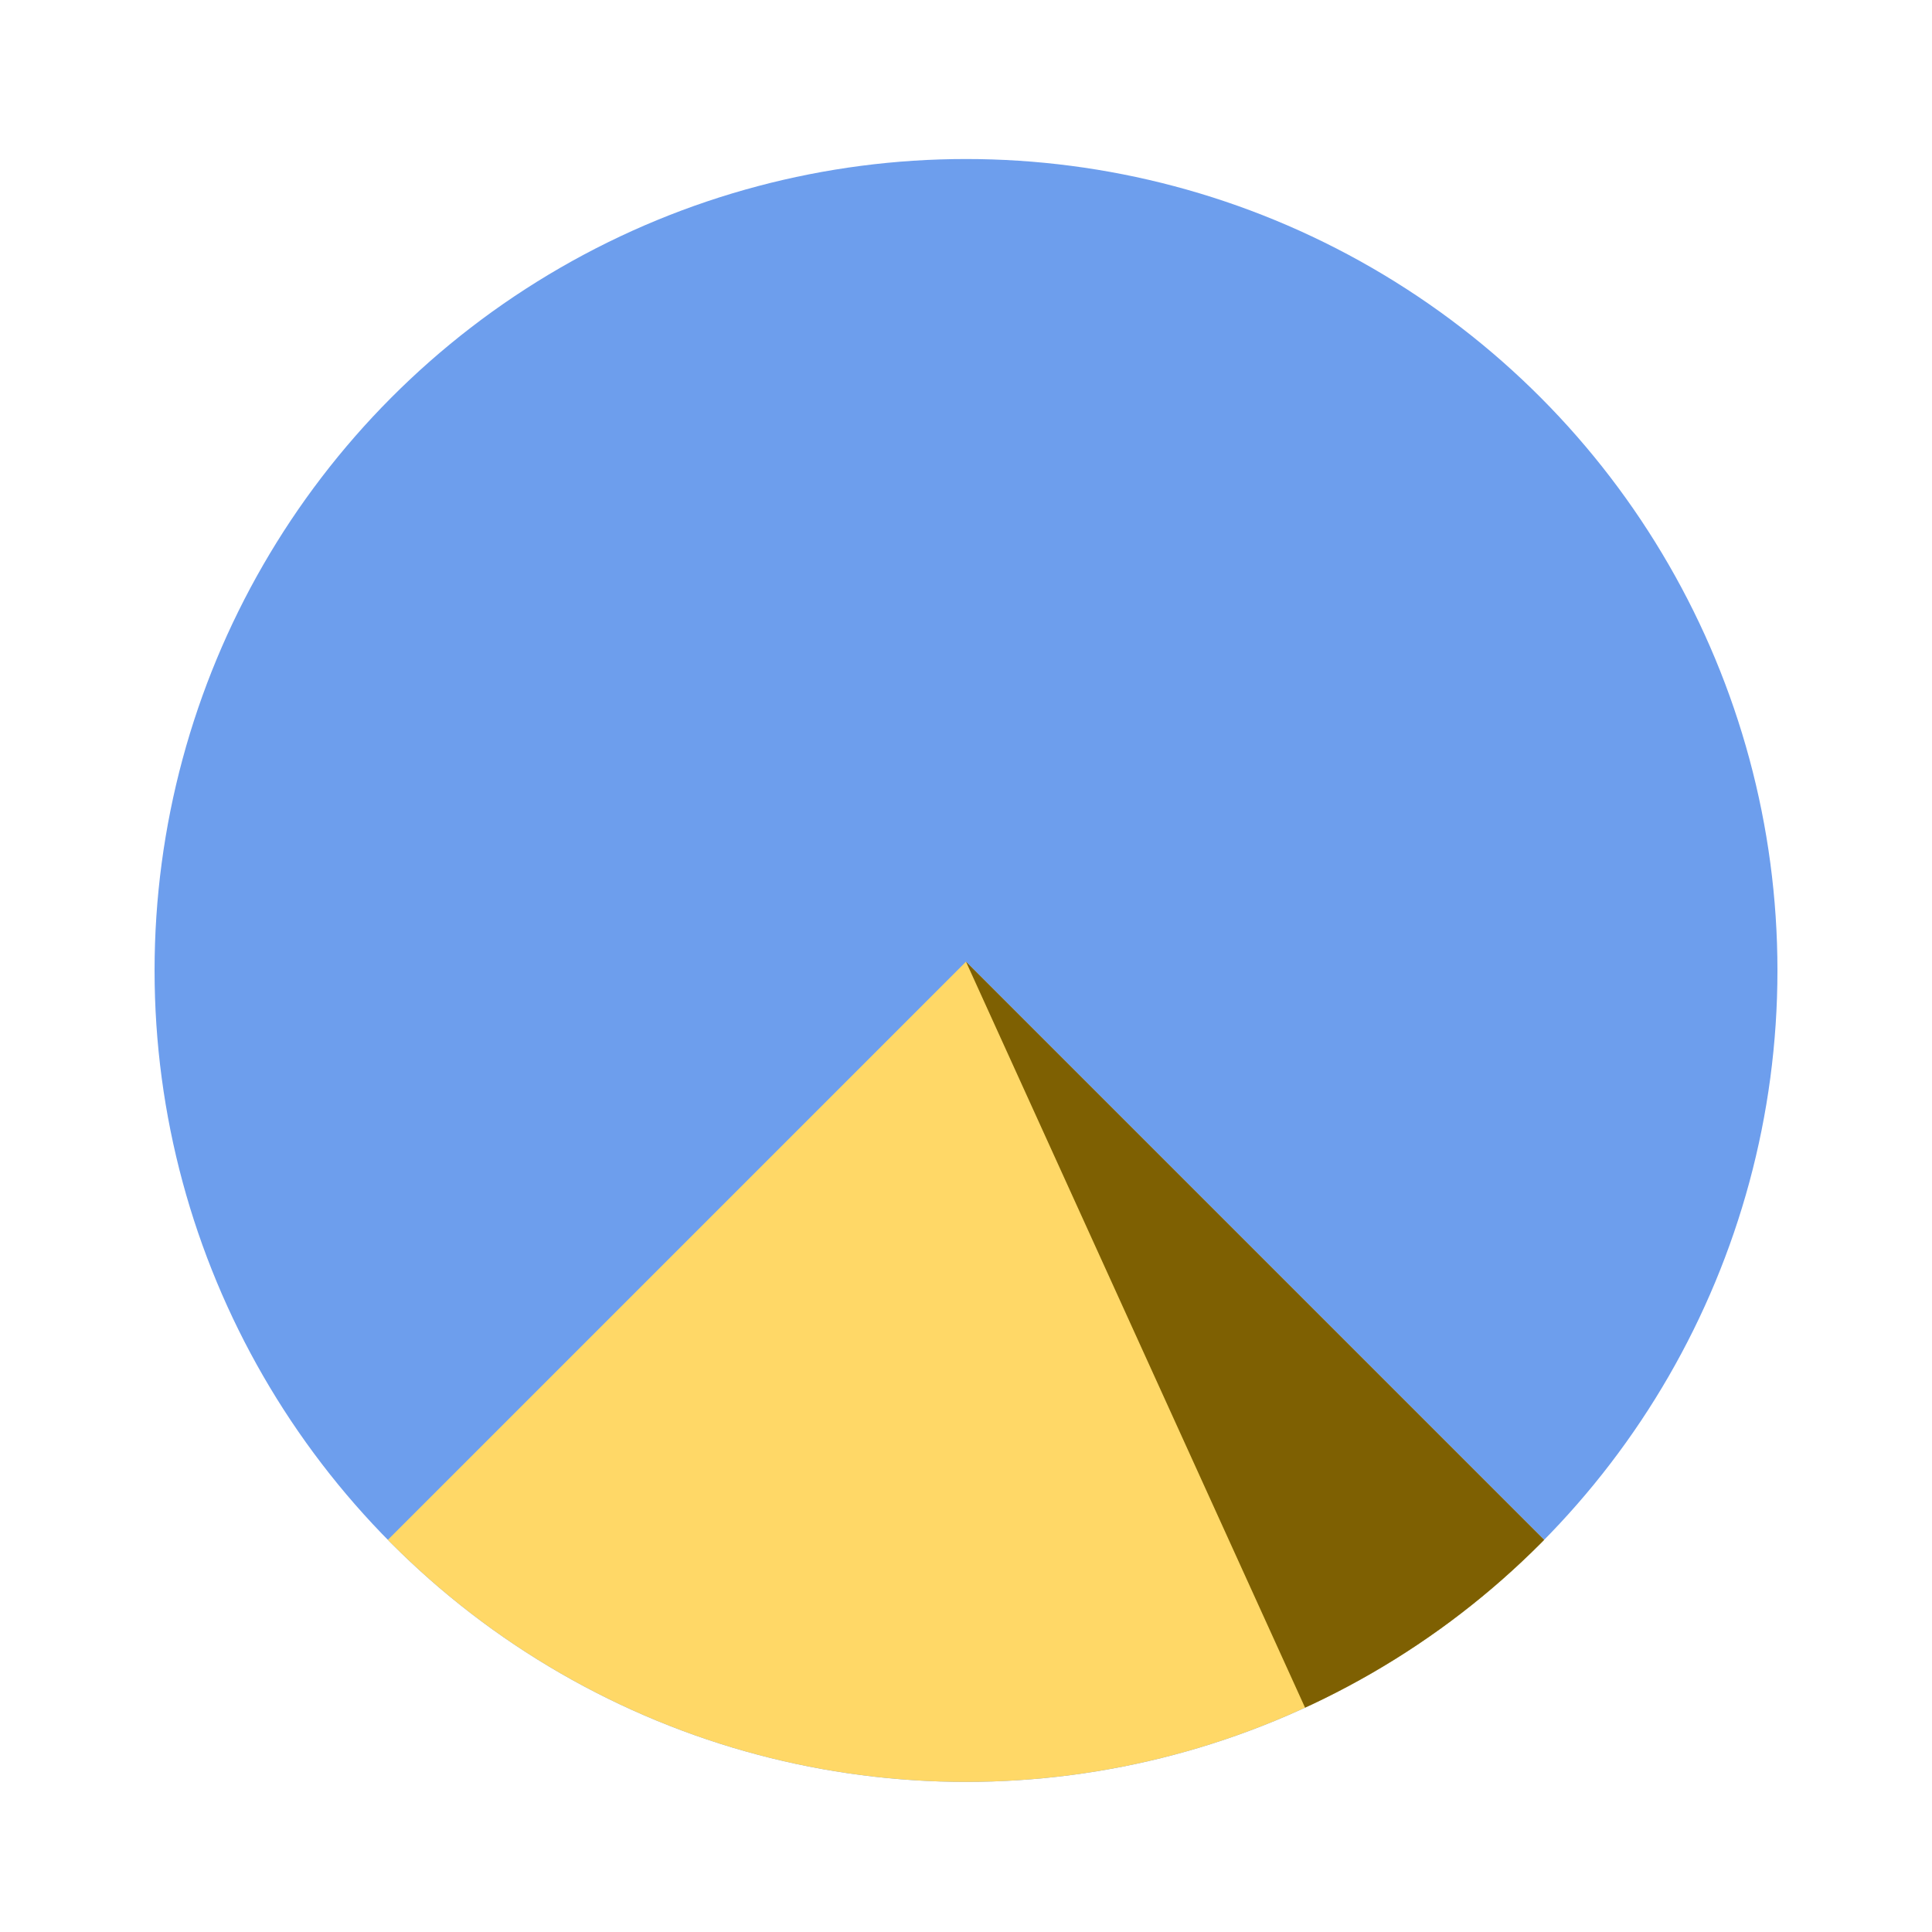<svg xmlns="http://www.w3.org/2000/svg" xmlns:xlink="http://www.w3.org/1999/xlink" width="500" height="500" viewBox="0 0 500 500"><g><defs><circle id="a" cx="250.002" cy="251.155" r="210"/></defs><use xlink:href="#a" overflow="visible" fill="#6D9EED"/><clipPath id="b"><use xlink:href="#a" overflow="visible"/></clipPath><path fill="#FFD867" d="M-46.988 545.871l296.983-296.983 296.983 296.983-296.983 296.983z" clip-path="url(#b)"/><path clip-path="url(#b)" fill="#7E6002" d="M435.614 657.245l-185.615-408.354 296.986 296.984z"/></g></svg>